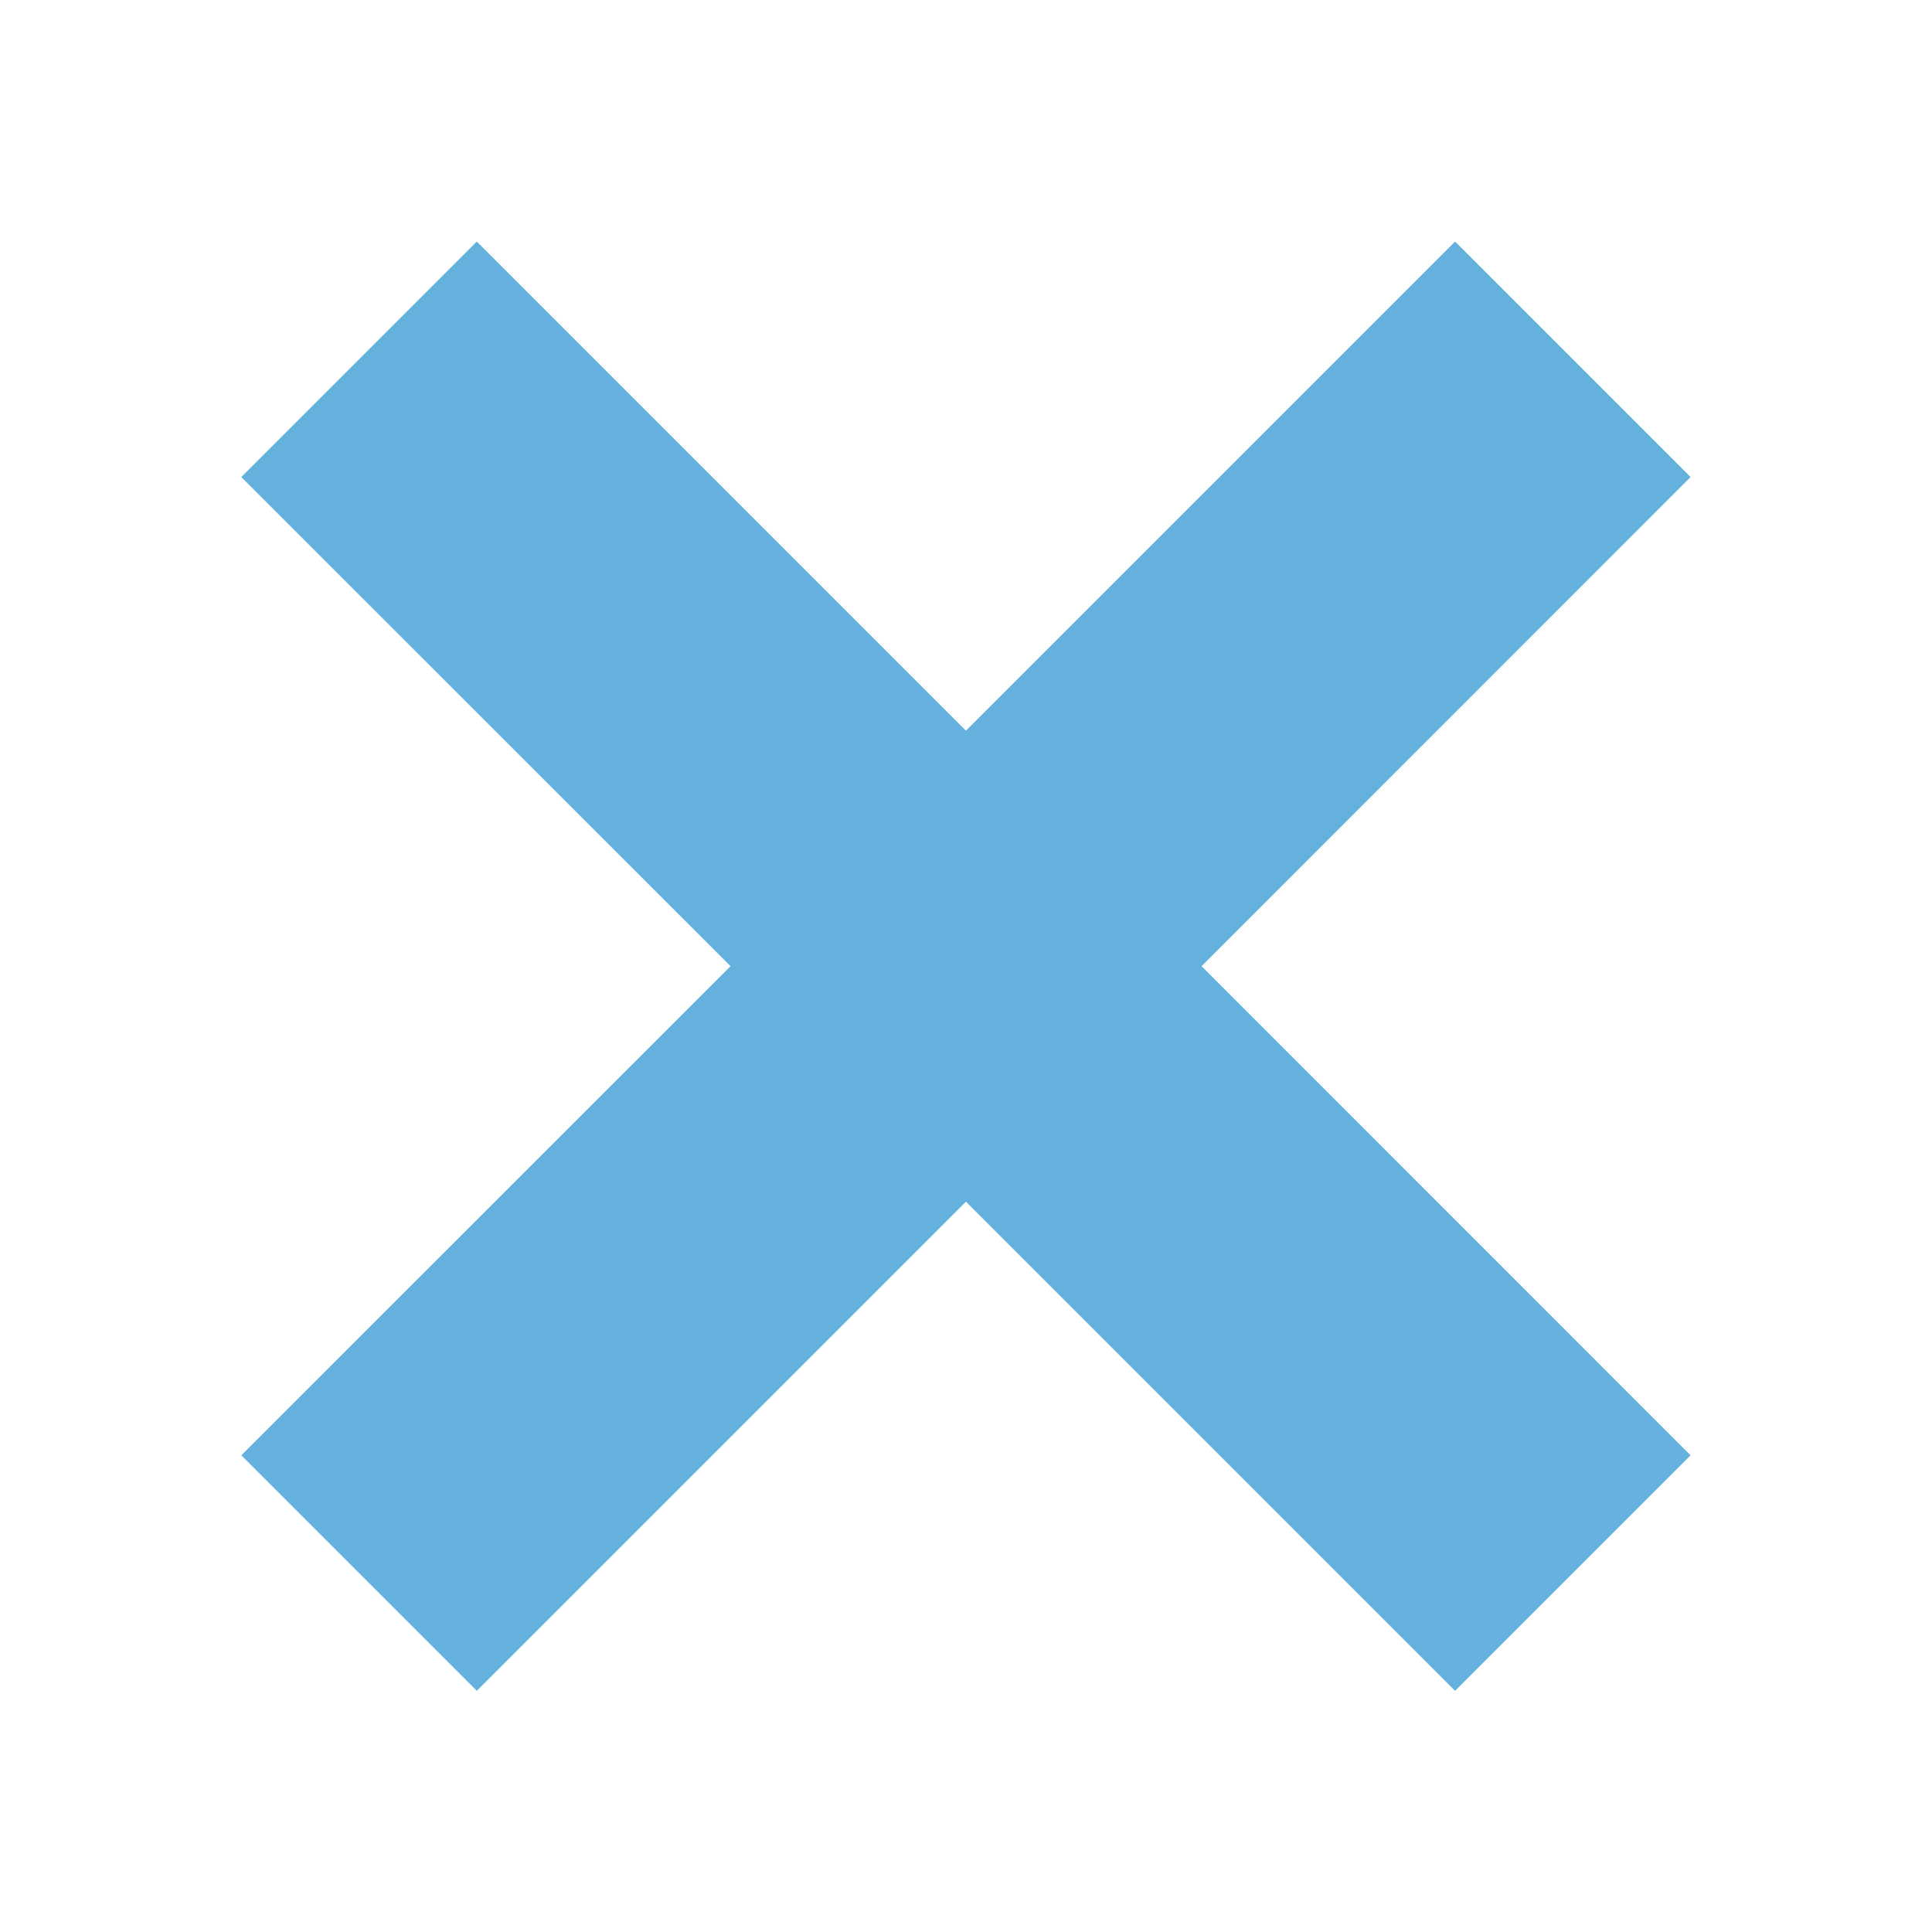 <svg id="tray_menu_icons" data-name="tray menu icons" xmlns="http://www.w3.org/2000/svg" width="15.997" height="16" viewBox="0 0 15.997 16">
  <defs>
    <style>
      .cls-1 {
        fill: #65b1dd;
      }
    </style>
  </defs>
  <title>tray context menu icons</title>
  <g id="stop_Kopie" data-name="stop Kopie">
    <polygon id="stop" class="cls-1" points="13.998 3.95 12.048 2 7.998 6.05 3.948 2 1.998 3.95 6.049 8 1.998 12.05 3.948 14 7.998 9.95 12.048 14 13.998 12.05 9.949 8 13.998 3.95"/>
  </g>
</svg>
